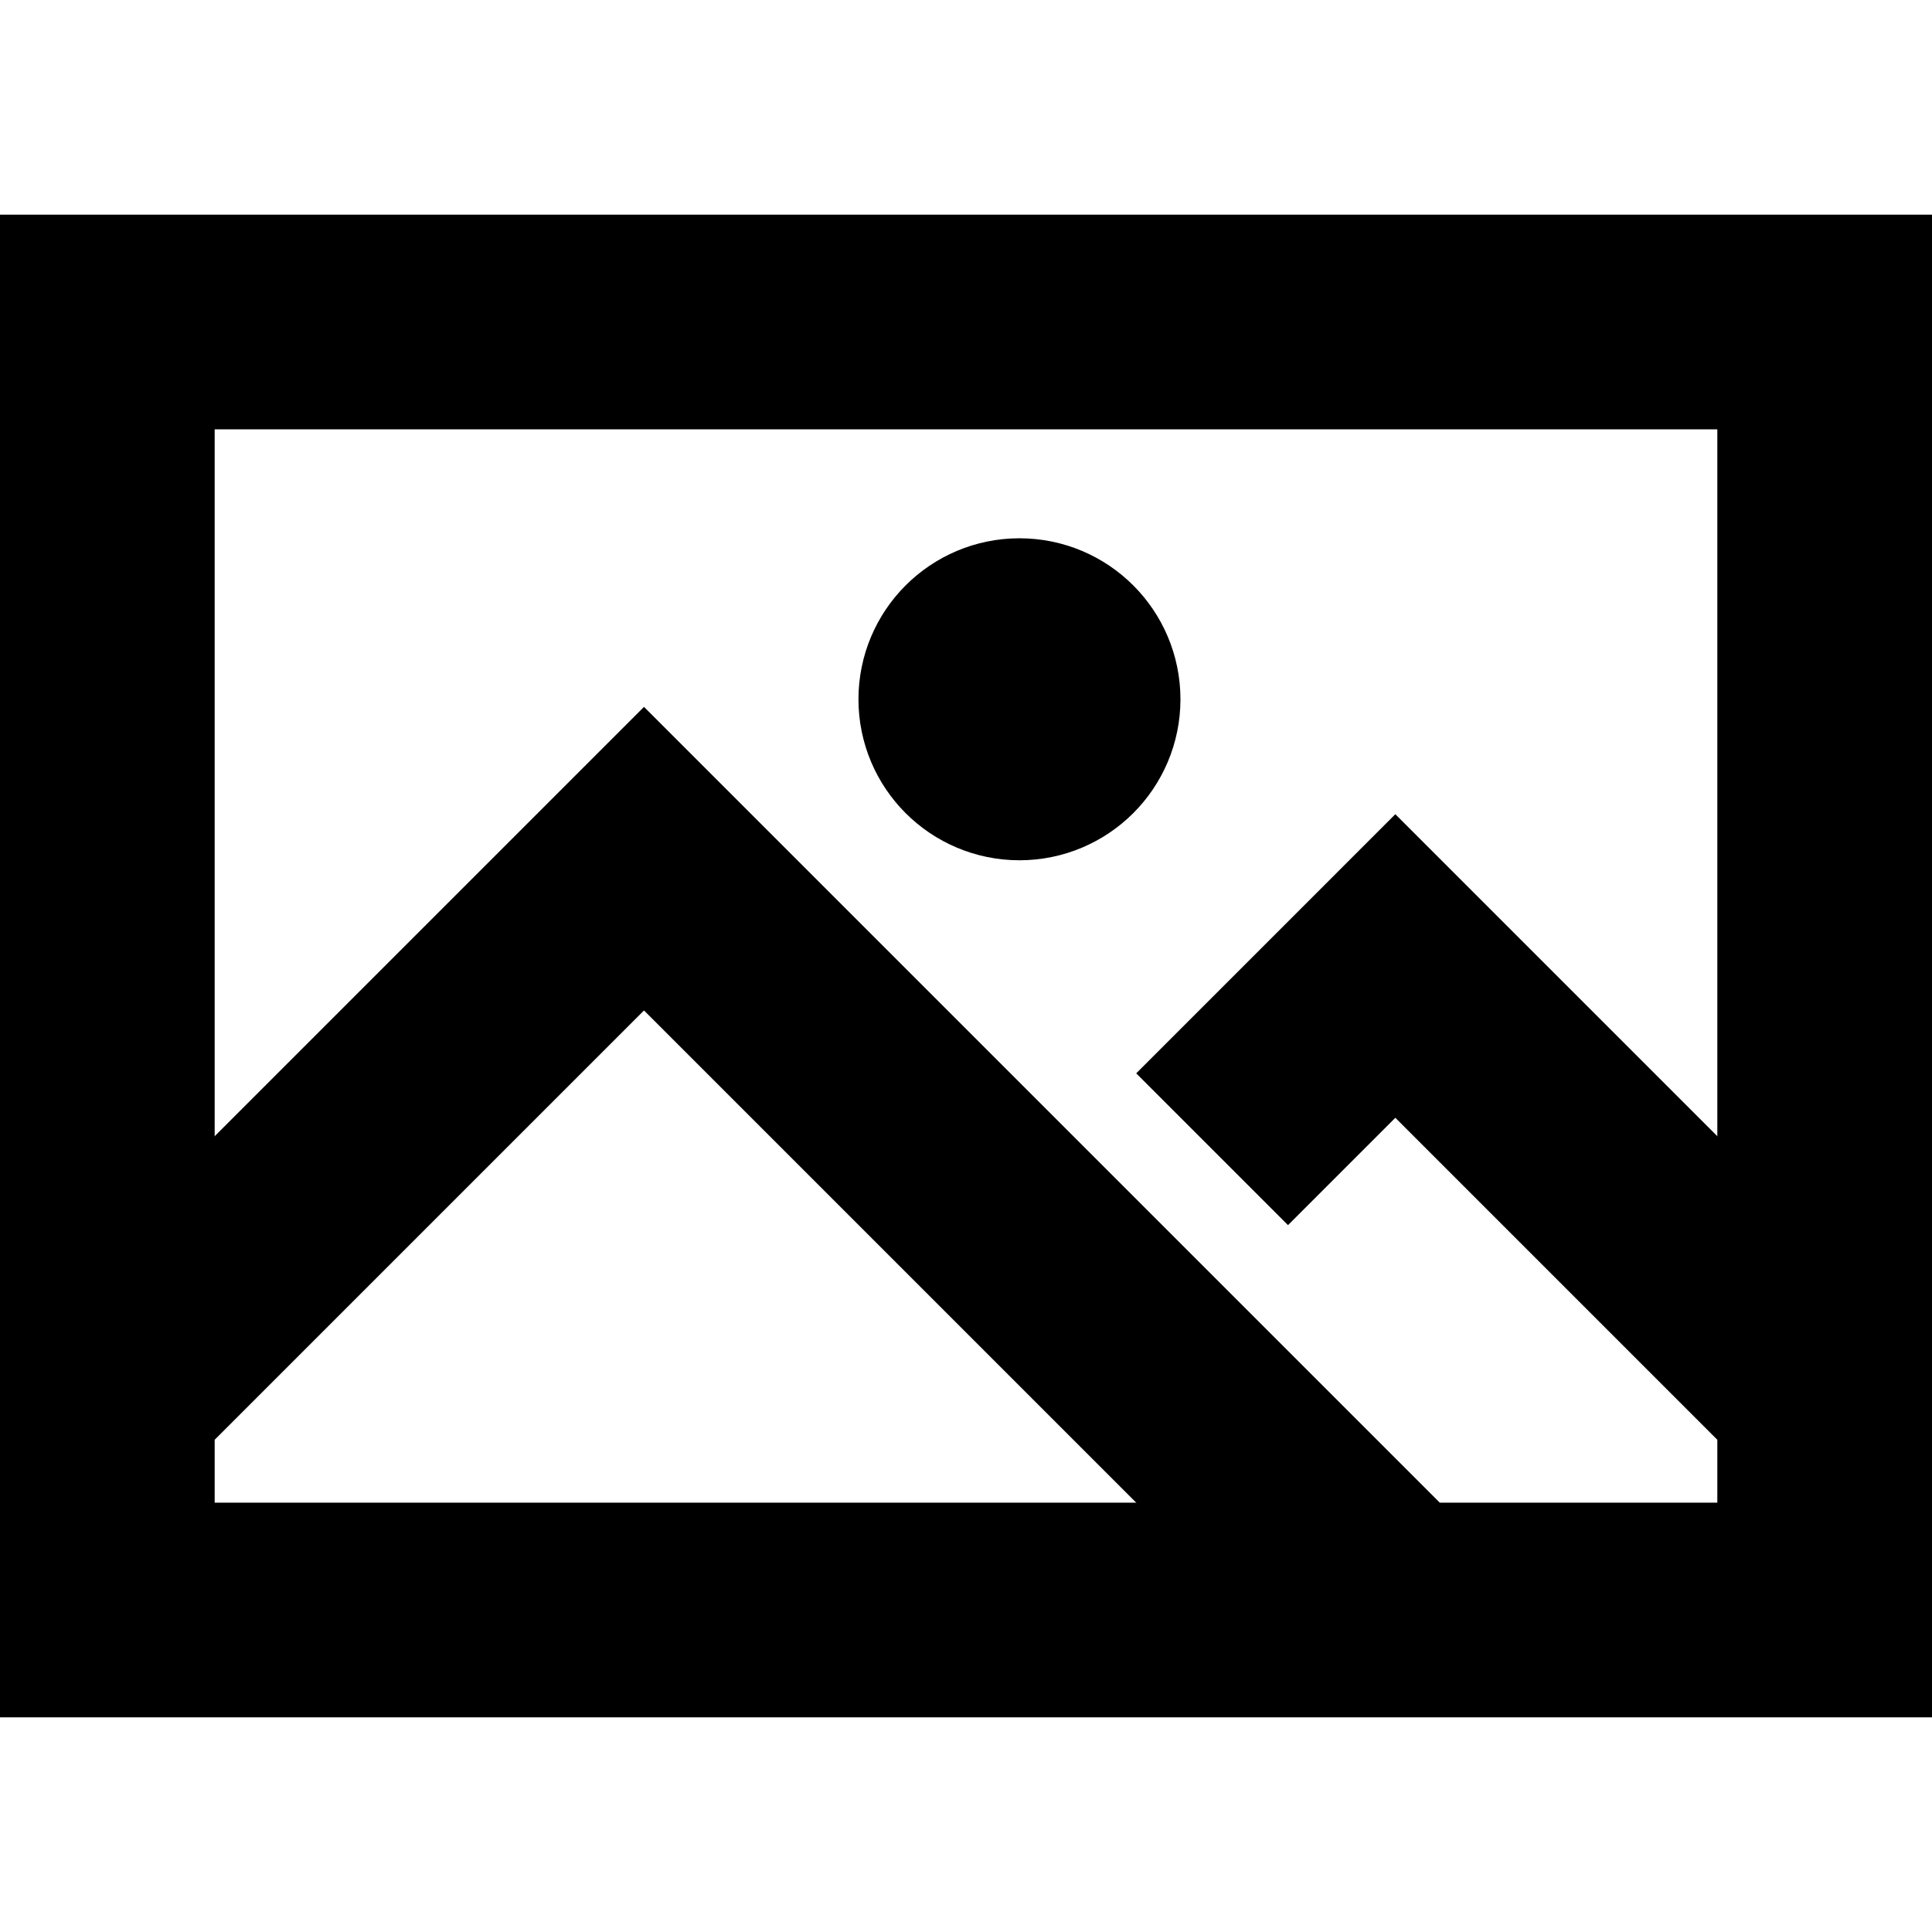 <?xml version="1.0" encoding="UTF-8" standalone="no"?><!DOCTYPE svg PUBLIC "-//W3C//DTD SVG 1.1//EN" "http://www.w3.org/Graphics/SVG/1.1/DTD/svg11.dtd"><svg width="18px" height="18px" version="1.1" xmlns="http://www.w3.org/2000/svg" xmlns:xlink="http://www.w3.org/1999/xlink" xml:space="preserve" xmlns:serif="http://www.serif.com/" style="fill-rule:evenodd;clip-rule:evenodd;stroke-linecap:square;stroke-miterlimit:2;"><path d="M12,10L13,9L16,12" style="fill:none;stroke:#000;stroke-width:2px;"/><path d="M12,14L6,8L2,12" style="fill:none;stroke:#000;stroke-width:2px;"/><circle cx="9.498" cy="6.515" r="0.75" style="fill:none;stroke:#000;stroke-width:1.5px;stroke-miterlimit:5;"/><path d="M1,15L1,3L17,3L17,15L1,15Z" style="fill:none;stroke:#000;stroke-width:2px;stroke-miterlimit:5;"/></svg>
